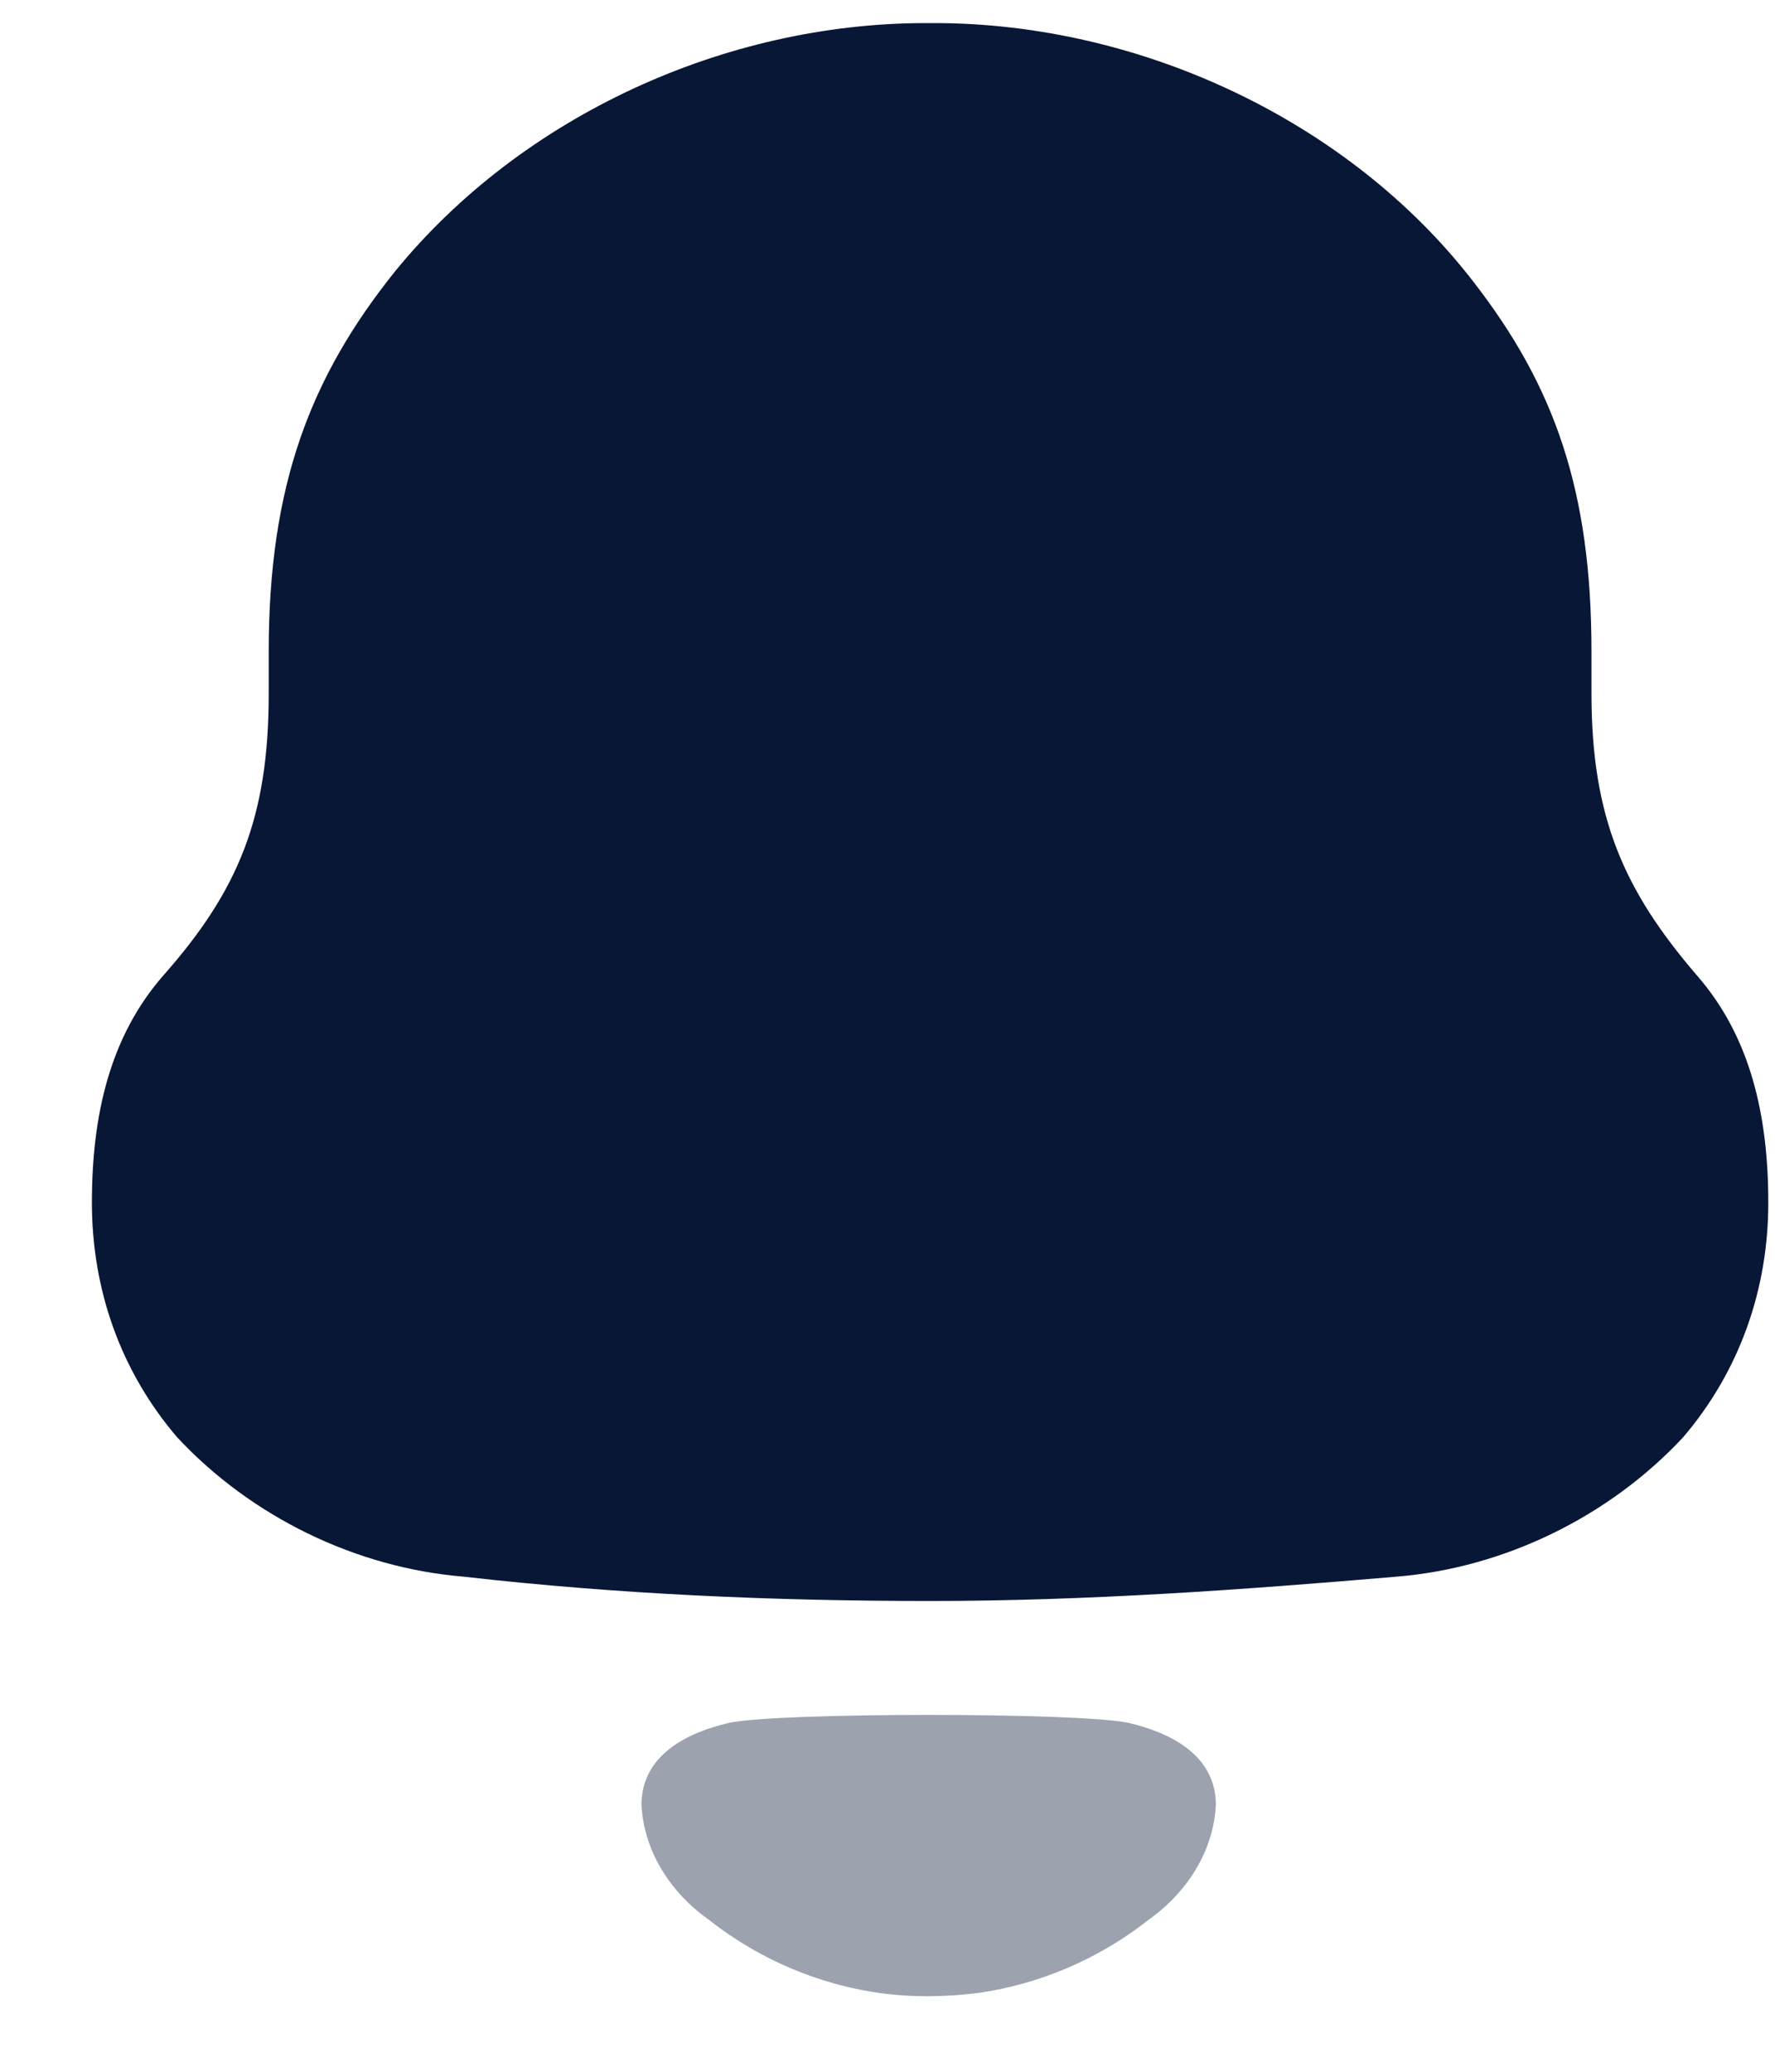 <svg width="18" height="21" viewBox="0 0 18 21" fill="none" xmlns="http://www.w3.org/2000/svg">
<path d="M17.202 9.88C16.471 9.027 16.139 8.288 16.139 7.032V6.605C16.139 4.968 15.762 3.914 14.944 2.859C13.681 1.221 11.556 0.234 9.476 0.234H9.388C7.351 0.234 5.293 1.176 4.009 2.747C3.145 3.823 2.725 4.923 2.725 6.605V7.032C2.725 8.288 2.415 9.027 1.663 9.88C1.109 10.508 0.932 11.316 0.932 12.19C0.932 13.065 1.219 13.894 1.796 14.568C2.548 15.376 3.611 15.891 4.696 15.981C6.267 16.16 7.838 16.228 9.433 16.228C11.026 16.228 12.597 16.115 14.169 15.981C15.254 15.891 16.316 15.376 17.069 14.568C17.644 13.894 17.932 13.065 17.932 12.19C17.932 11.316 17.755 10.508 17.202 9.88Z" fill="#081735"/>
<path opacity="0.4" d="M11.441 17.463C10.941 17.356 7.895 17.356 7.395 17.463C6.968 17.561 6.505 17.791 6.505 18.295C6.53 18.775 6.811 19.199 7.201 19.468L7.2 19.469C7.704 19.862 8.295 20.112 8.914 20.201C9.244 20.247 9.58 20.244 9.922 20.201C10.54 20.112 11.132 19.862 11.636 19.469L11.635 19.468C12.024 19.199 12.306 18.775 12.33 18.295C12.33 17.791 11.868 17.561 11.441 17.463Z" fill="#081735"/>
</svg>
